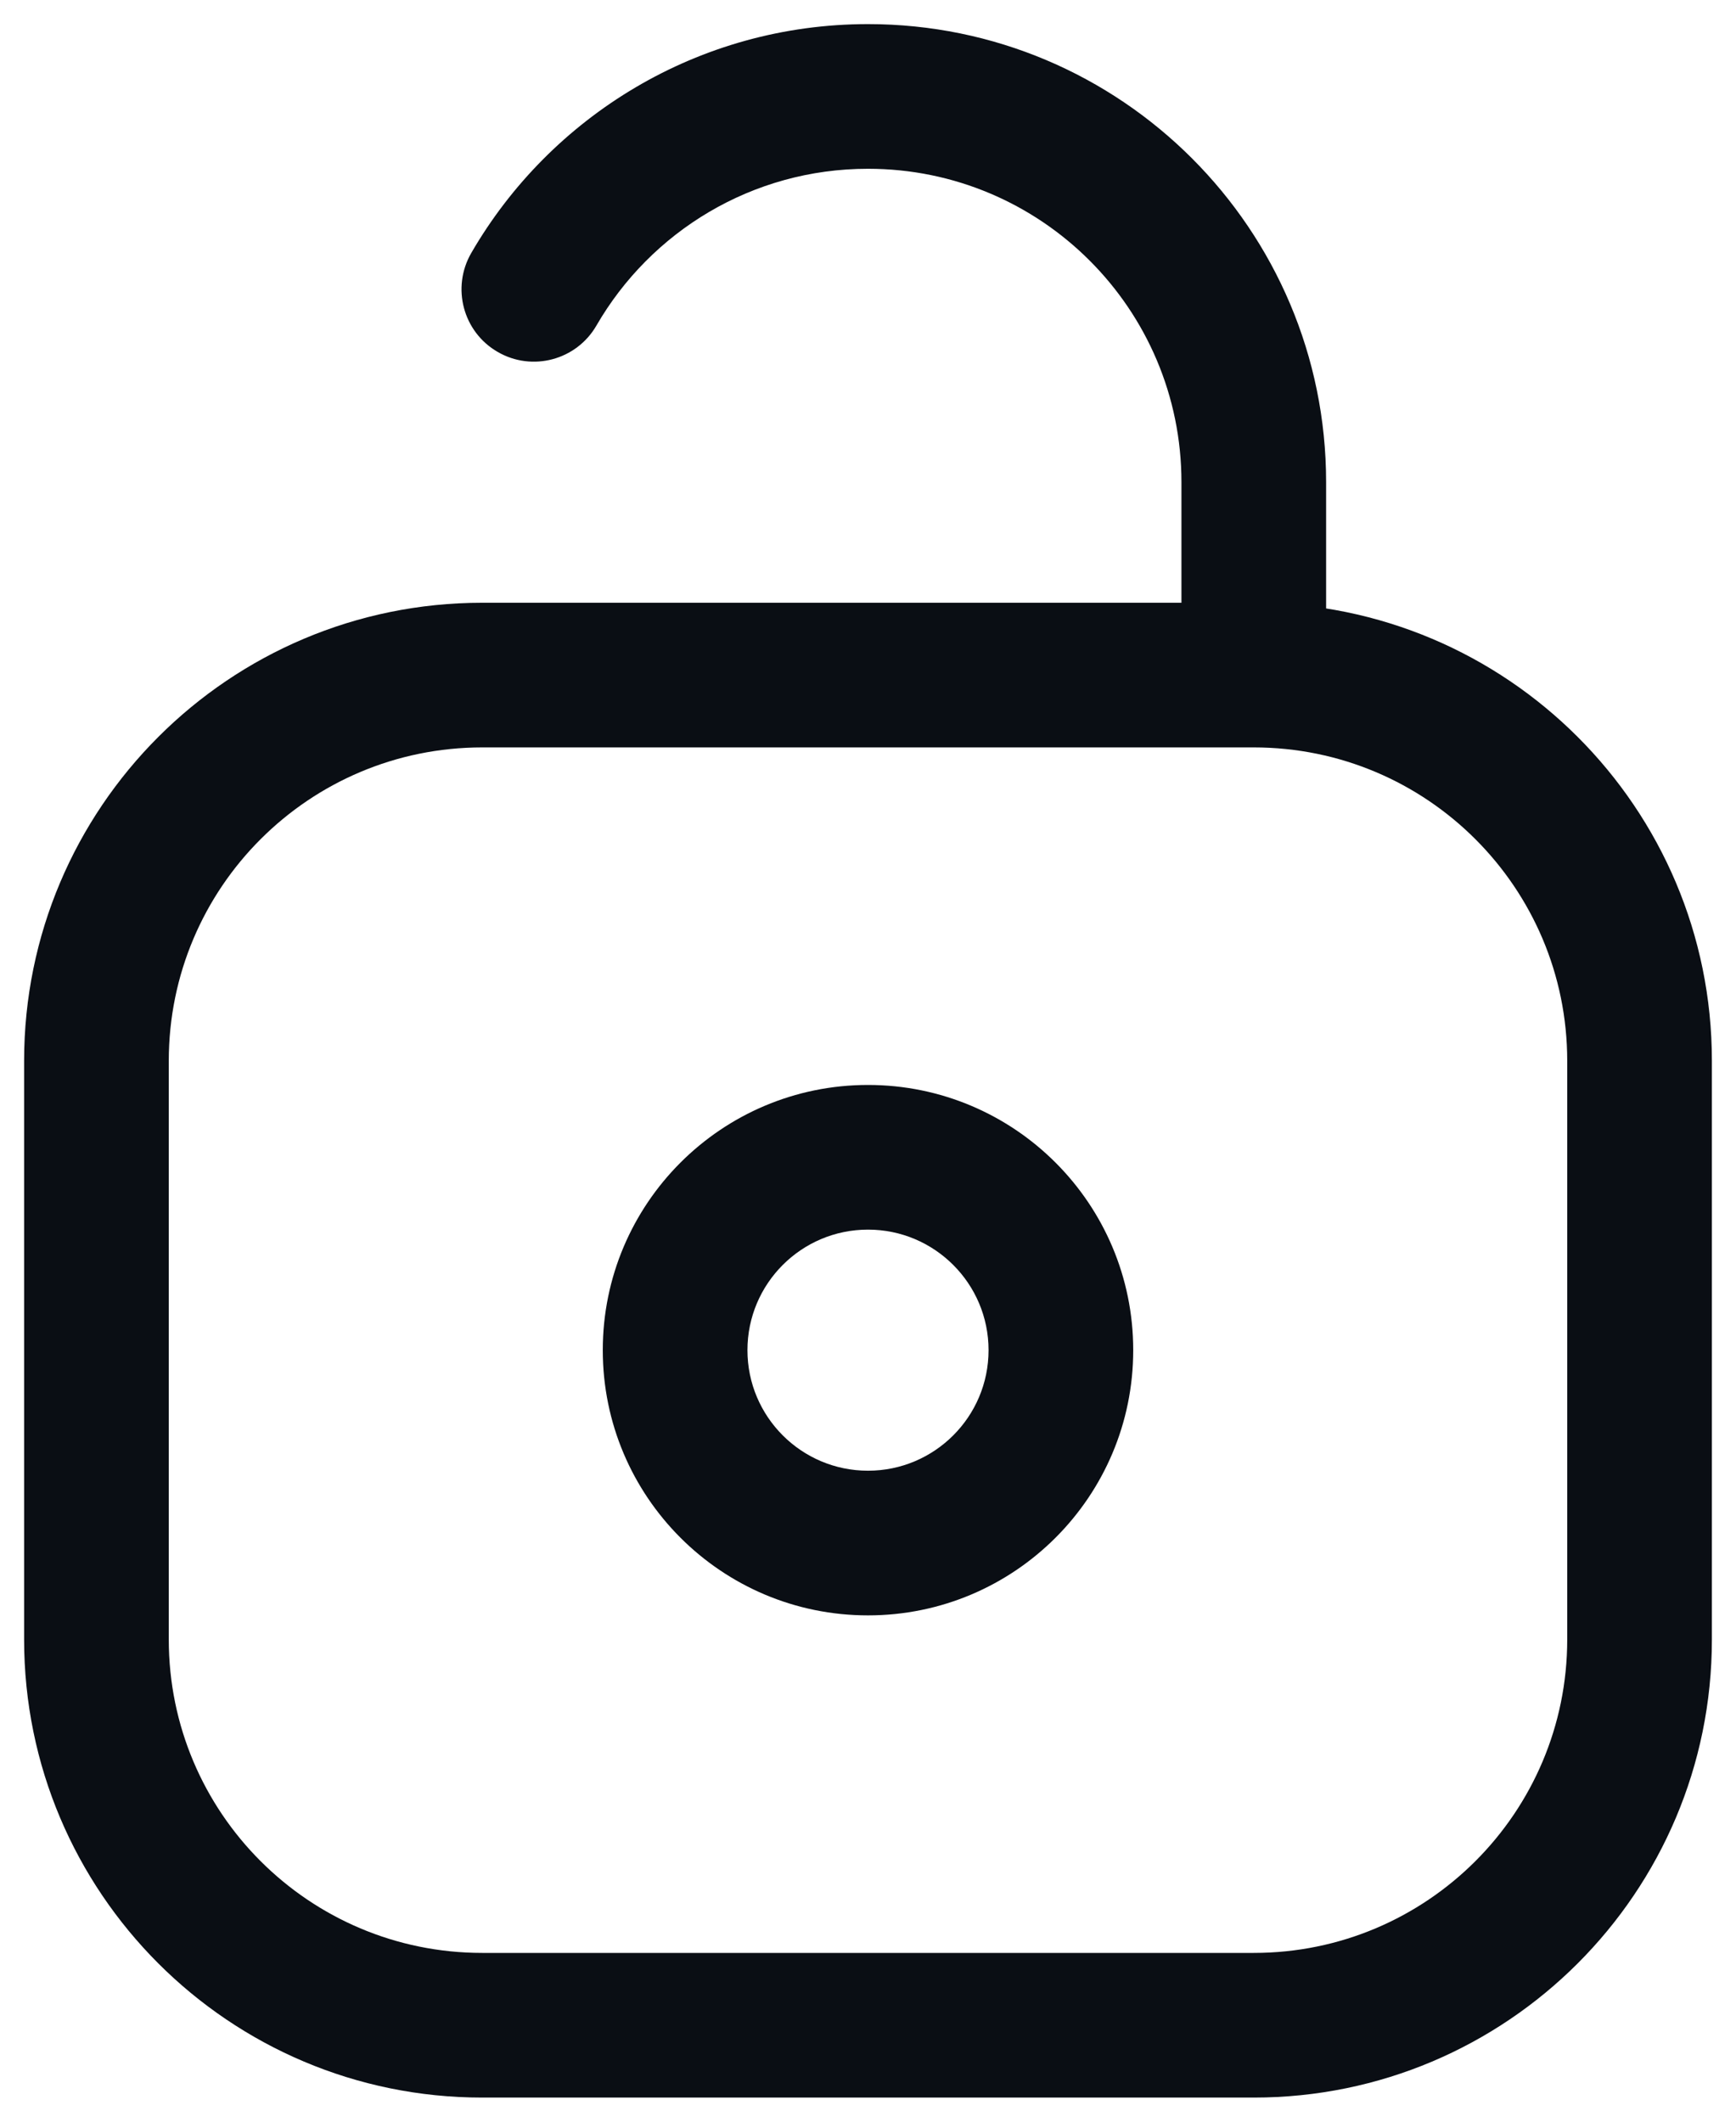 <svg viewBox="0 0 18 22" fill="none" xmlns="http://www.w3.org/2000/svg">
    <path d="M13 5L13.75 5V5H13ZM4.886 2.624C4.679 2.983 4.801 3.442 5.16 3.649C5.518 3.857 5.977 3.734 6.184 3.376L4.886 2.624ZM10.25 14C10.25 14.69 9.69 15.25 9 15.25V16.75C10.519 16.75 11.75 15.519 11.75 14H10.25ZM9 15.25C8.31 15.25 7.75 14.69 7.75 14H6.25C6.25 15.519 7.481 16.75 9 16.75V15.25ZM7.75 14C7.75 13.31 8.31 12.75 9 12.75V11.25C7.481 11.25 6.25 12.481 6.25 14H7.75ZM9 12.75C9.69 12.75 10.25 13.31 10.25 14H11.75C11.75 12.481 10.519 11.25 9 11.25V12.75ZM5 7.75H13V6.25H5V7.75ZM16.25 11V17H17.75V11H16.25ZM13 20.25H5V21.75H13V20.25ZM1.75 17V11H0.25V17H1.75ZM5 20.25C3.205 20.25 1.75 18.795 1.75 17H0.25C0.25 19.623 2.377 21.75 5 21.75V20.25ZM16.25 17C16.25 18.795 14.795 20.25 13 20.25V21.75C15.623 21.75 17.75 19.623 17.75 17H16.25ZM13 7.75C14.795 7.75 16.25 9.205 16.25 11H17.75C17.75 8.377 15.623 6.25 13 6.25V7.75ZM5 6.25C2.377 6.25 0.25 8.377 0.25 11H1.75C1.75 9.205 3.205 7.75 5 7.75V6.25ZM12.25 5L12.25 7L13.75 7L13.75 5L12.25 5ZM9 1.75C10.795 1.75 12.25 3.205 12.25 5H13.75C13.75 2.377 11.623 0.25 9 0.25V1.75ZM6.184 3.376C6.747 2.402 7.798 1.75 9 1.75V0.25C7.241 0.25 5.706 1.207 4.886 2.624L6.184 3.376Z" fill="#0A0E14"/>
</svg>
